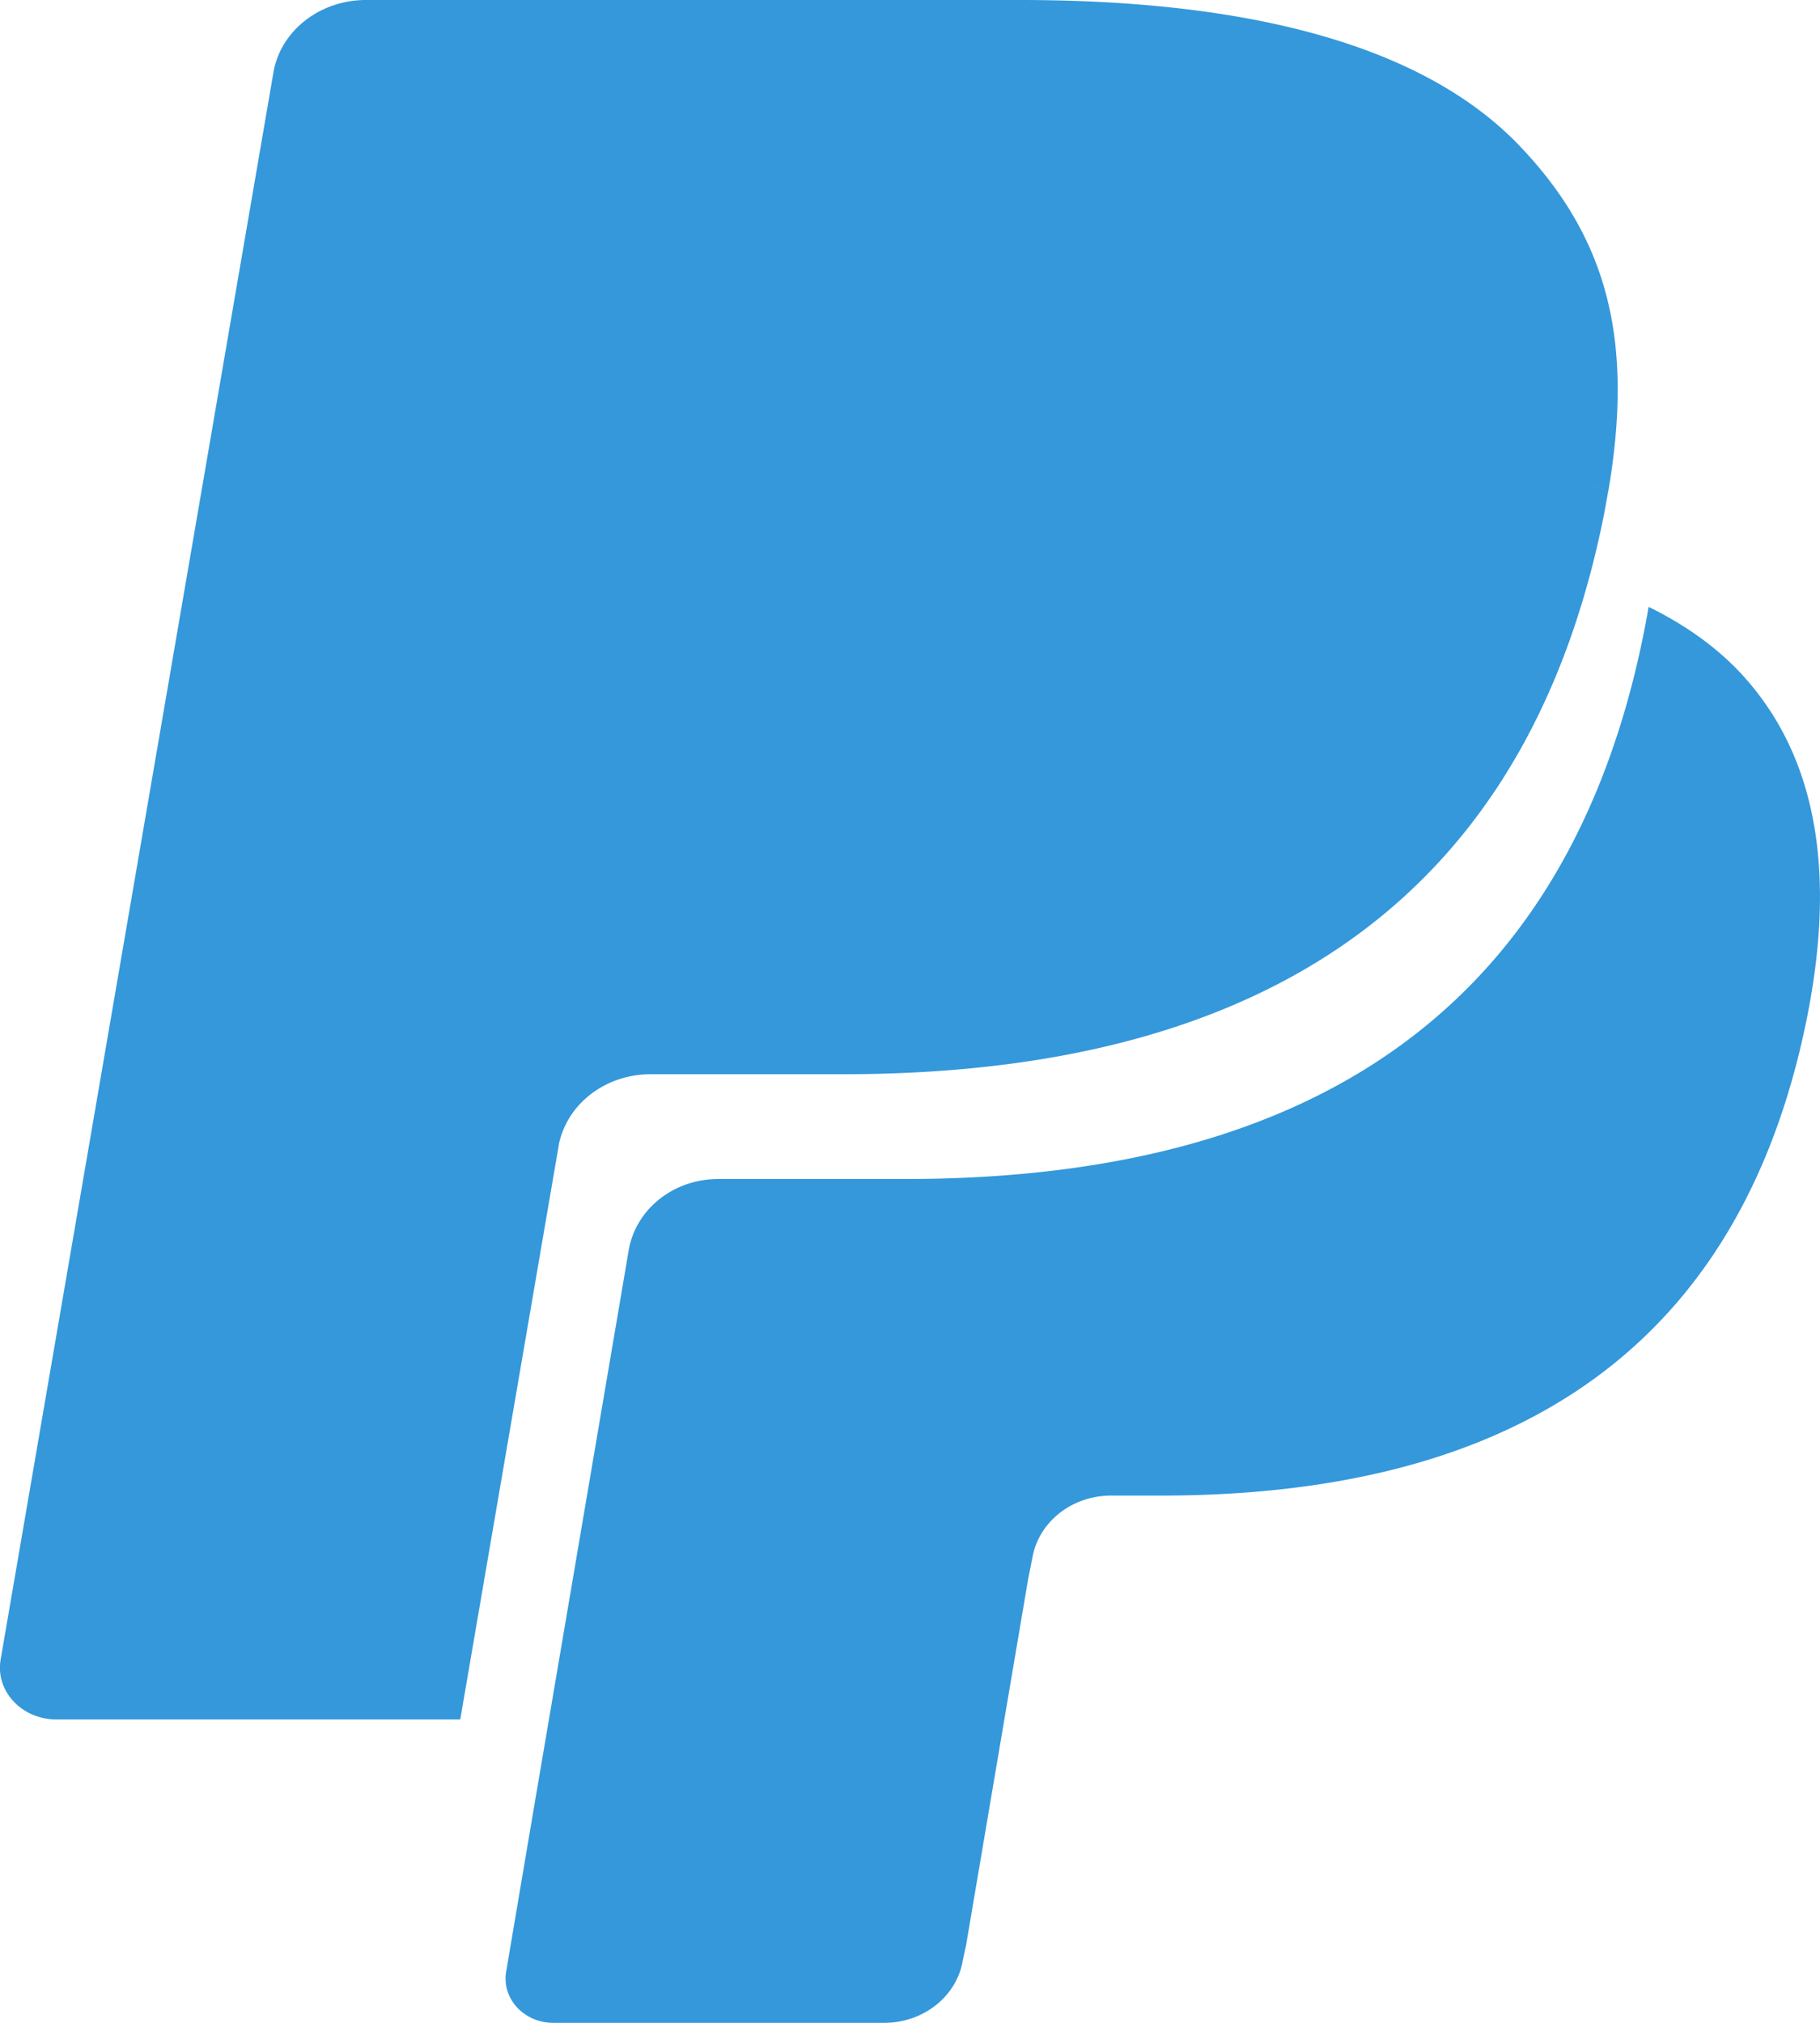 <svg width="18" height="20" viewBox="0 0 18 20" xmlns="http://www.w3.org/2000/svg"><title>372EE38A-AAFE-403F-96AA-A186EAA4774B</title><path d="M8.95 11.657c3.623 0 6.46-1.365 7.29-5.315A9.84 9.84 0 0 0 16.305 6c.352.173.653.385.896.64.801.848.958 2.054.655 3.497-.725 3.456-3.207 4.65-6.378 4.65h-.49c-.387 0-.717.261-.778.617l-.04.199-.615 3.627-.033.154c-.06.355-.39.616-.777.616H5.472c-.29 0-.511-.24-.466-.506l.267-1.576.945-5.557c.07-.406.443-.704.886-.704h1.845zM10.09 0c2.23 0 3.972.432 4.938 1.441.876.917 1.132 1.93.878 3.417-.216-.105-.217-.105-.001 0-.02.113-.04.23-.066.349-.854 4.023-3.775 5.414-7.504 5.414h-1.9c-.456 0-.84.304-.912.717l.032-.183L4.552 17H.556c-.341 0-.602-.28-.55-.59L2.704.718c.07-.414.46-.718.915-.718h6.473z" fill="#3498DB" fill-rule="evenodd"/></svg>